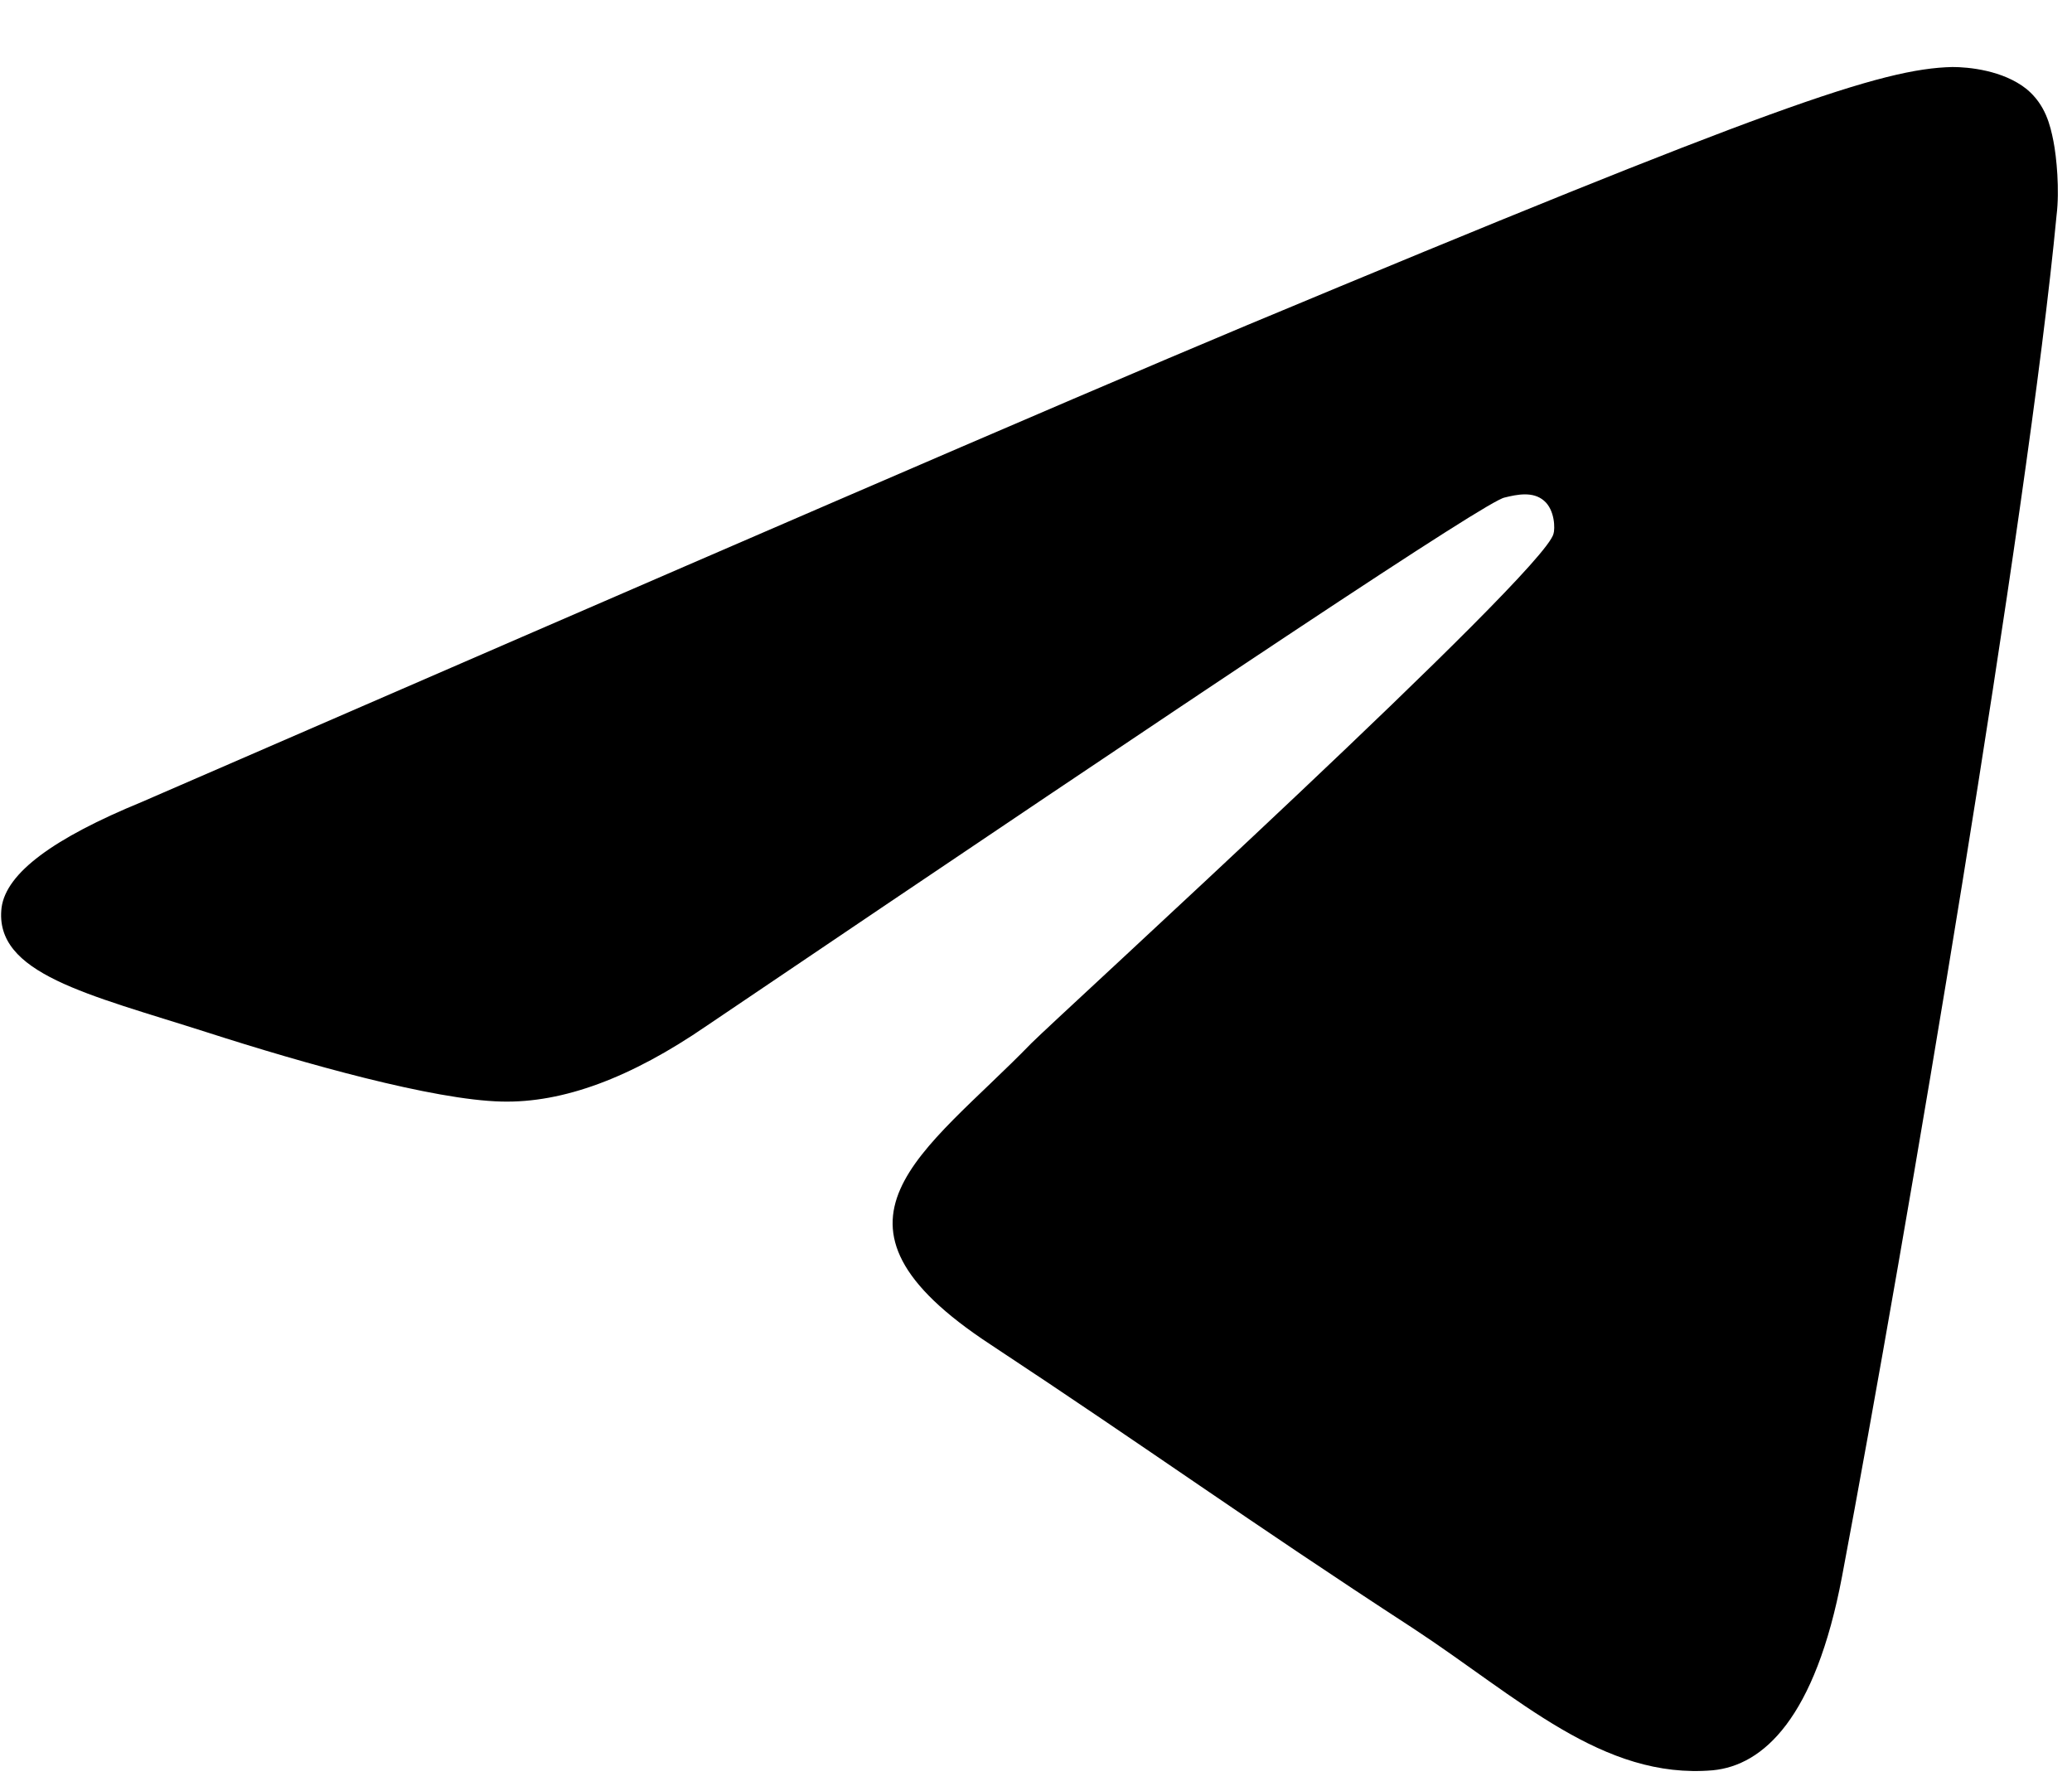 <svg width="29" height="25" viewBox="0 0 29 25" fill="none" xmlns="http://www.w3.org/2000/svg">
<path fill-rule="evenodd" clip-rule="evenodd" d="M1.986 11.224C9.712 7.869 14.855 5.639 17.438 4.558C24.789 1.489 26.334 0.96 27.327 0.938C27.548 0.938 28.034 0.982 28.365 1.247C28.63 1.467 28.696 1.754 28.74 1.975C28.784 2.196 28.828 2.659 28.784 3.013C28.387 7.207 26.665 17.383 25.782 22.062C25.407 24.049 24.678 24.711 23.972 24.778C22.427 24.91 21.257 23.762 19.778 22.791C17.438 21.268 16.136 20.319 13.862 18.818C11.235 17.096 12.935 16.147 14.436 14.601C14.833 14.204 21.61 8.023 21.743 7.471C21.765 7.405 21.765 7.14 21.61 7.008C21.456 6.875 21.235 6.92 21.058 6.964C20.816 7.008 17.107 9.48 9.889 14.359C8.829 15.087 7.88 15.44 7.019 15.418C6.07 15.396 4.26 14.888 2.891 14.447C1.236 13.917 -0.089 13.63 0.022 12.703C0.088 12.217 0.75 11.732 1.986 11.224Z" fill="currentColor"/>
</svg>
